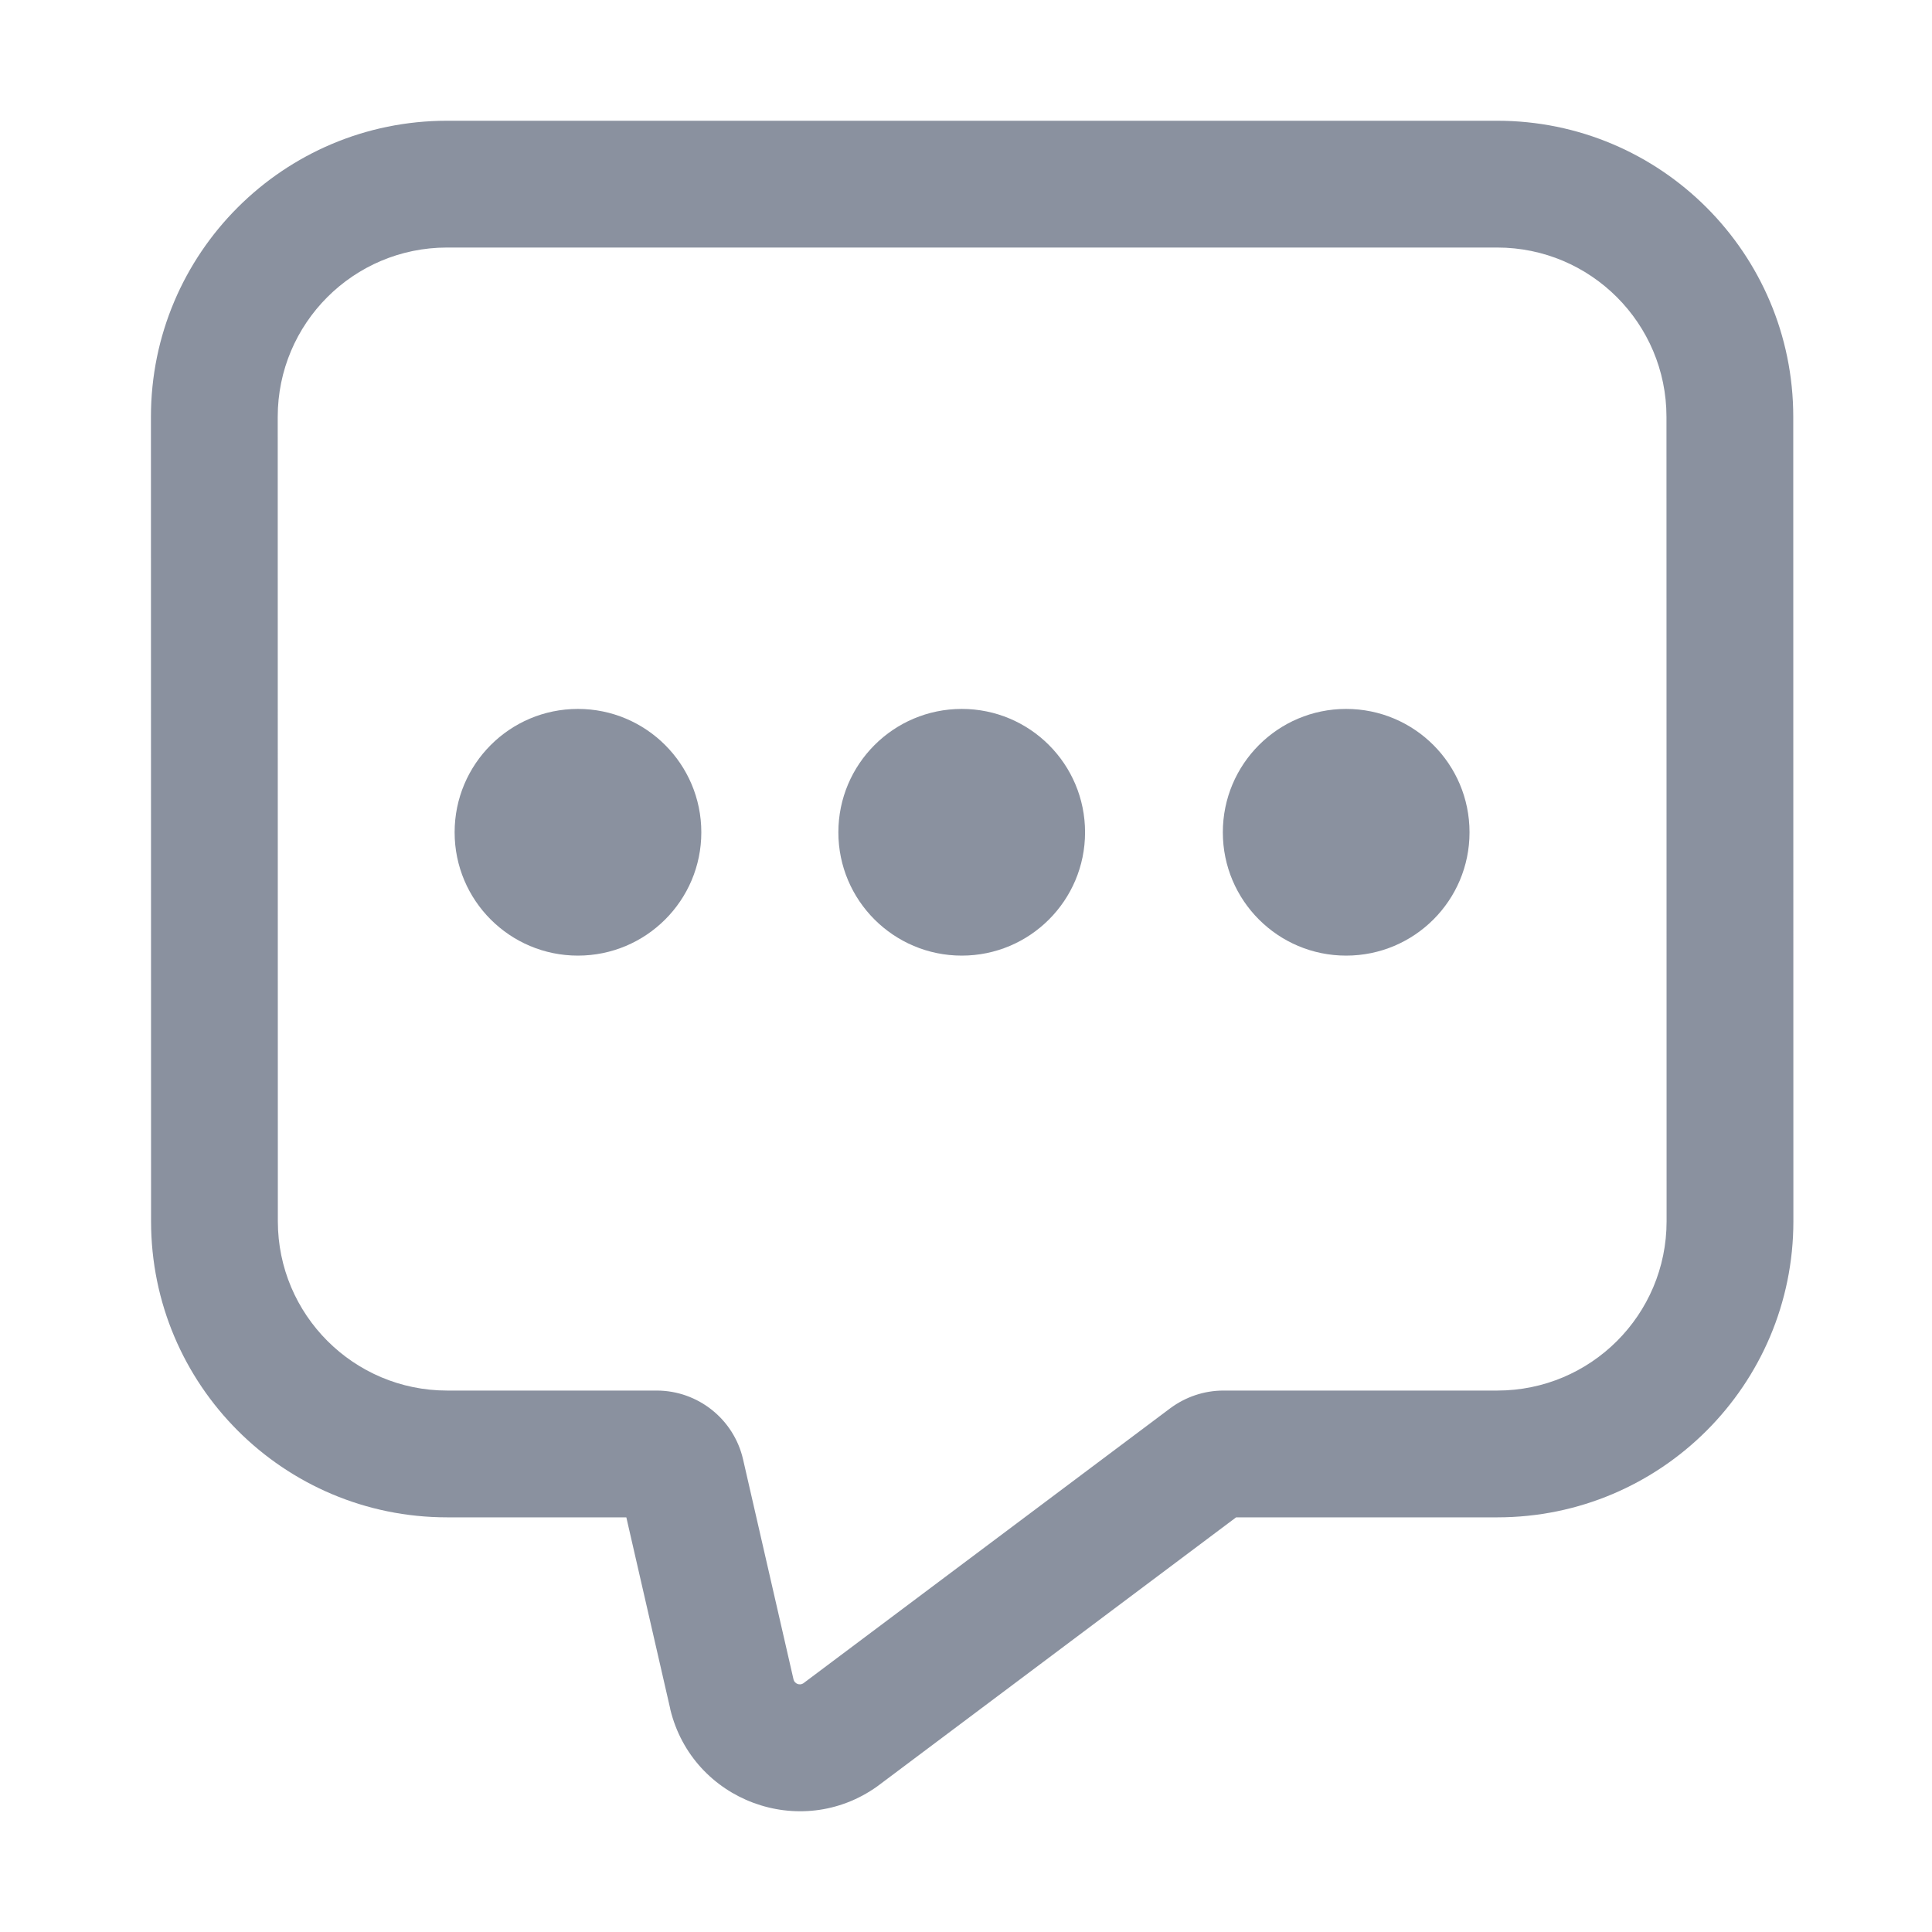 <svg width="16" height="16" viewBox="0 0 16 16" fill="#8a919f" xmlns="http://www.w3.org/2000/svg" class="">
    <path fill-rule="evenodd" clip-rule="evenodd" d="M2.301 10.114L2.3 3.452C2.3 2.678 2.928 2.05 3.702 2.05H12.399C13.173 2.05 13.801 2.678 13.801 3.452L13.802 10.114C13.802 10.889 13.174 11.516 12.4 11.516H10.132C9.973 11.516 9.819 11.568 9.691 11.663L6.652 13.941C6.622 13.96 6.581 13.944 6.572 13.91L6.154 12.087C6.078 11.753 5.78 11.516 5.438 11.516H3.703C2.929 11.516 2.301 10.888 2.301 10.114ZM3.702 1C2.348 1 1.25 2.098 1.25 3.452L1.251 10.114C1.251 11.469 2.349 12.566 3.703 12.566H5.187L5.55 14.149L5.551 14.156C5.735 14.915 6.629 15.248 7.265 14.794L10.237 12.566H12.4C13.754 12.566 14.852 11.468 14.852 10.114L14.851 3.452C14.851 2.098 13.753 1 12.399 1H3.702ZM4.786 7.914C5.35 7.914 5.808 7.457 5.808 6.893C5.808 6.328 5.35 5.871 4.786 5.871C4.222 5.871 3.765 6.328 3.765 6.893C3.765 7.457 4.222 7.914 4.786 7.914ZM8.986 6.893C8.986 7.457 8.529 7.914 7.965 7.914C7.401 7.914 6.943 7.457 6.943 6.893C6.943 6.328 7.401 5.871 7.965 5.871C8.529 5.871 8.986 6.328 8.986 6.893ZM11.148 7.914C11.713 7.914 12.17 7.457 12.17 6.893C12.17 6.328 11.713 5.871 11.148 5.871C10.584 5.871 10.127 6.328 10.127 6.893C10.127 7.457 10.584 7.914 11.148 7.914Z" />
</svg>
